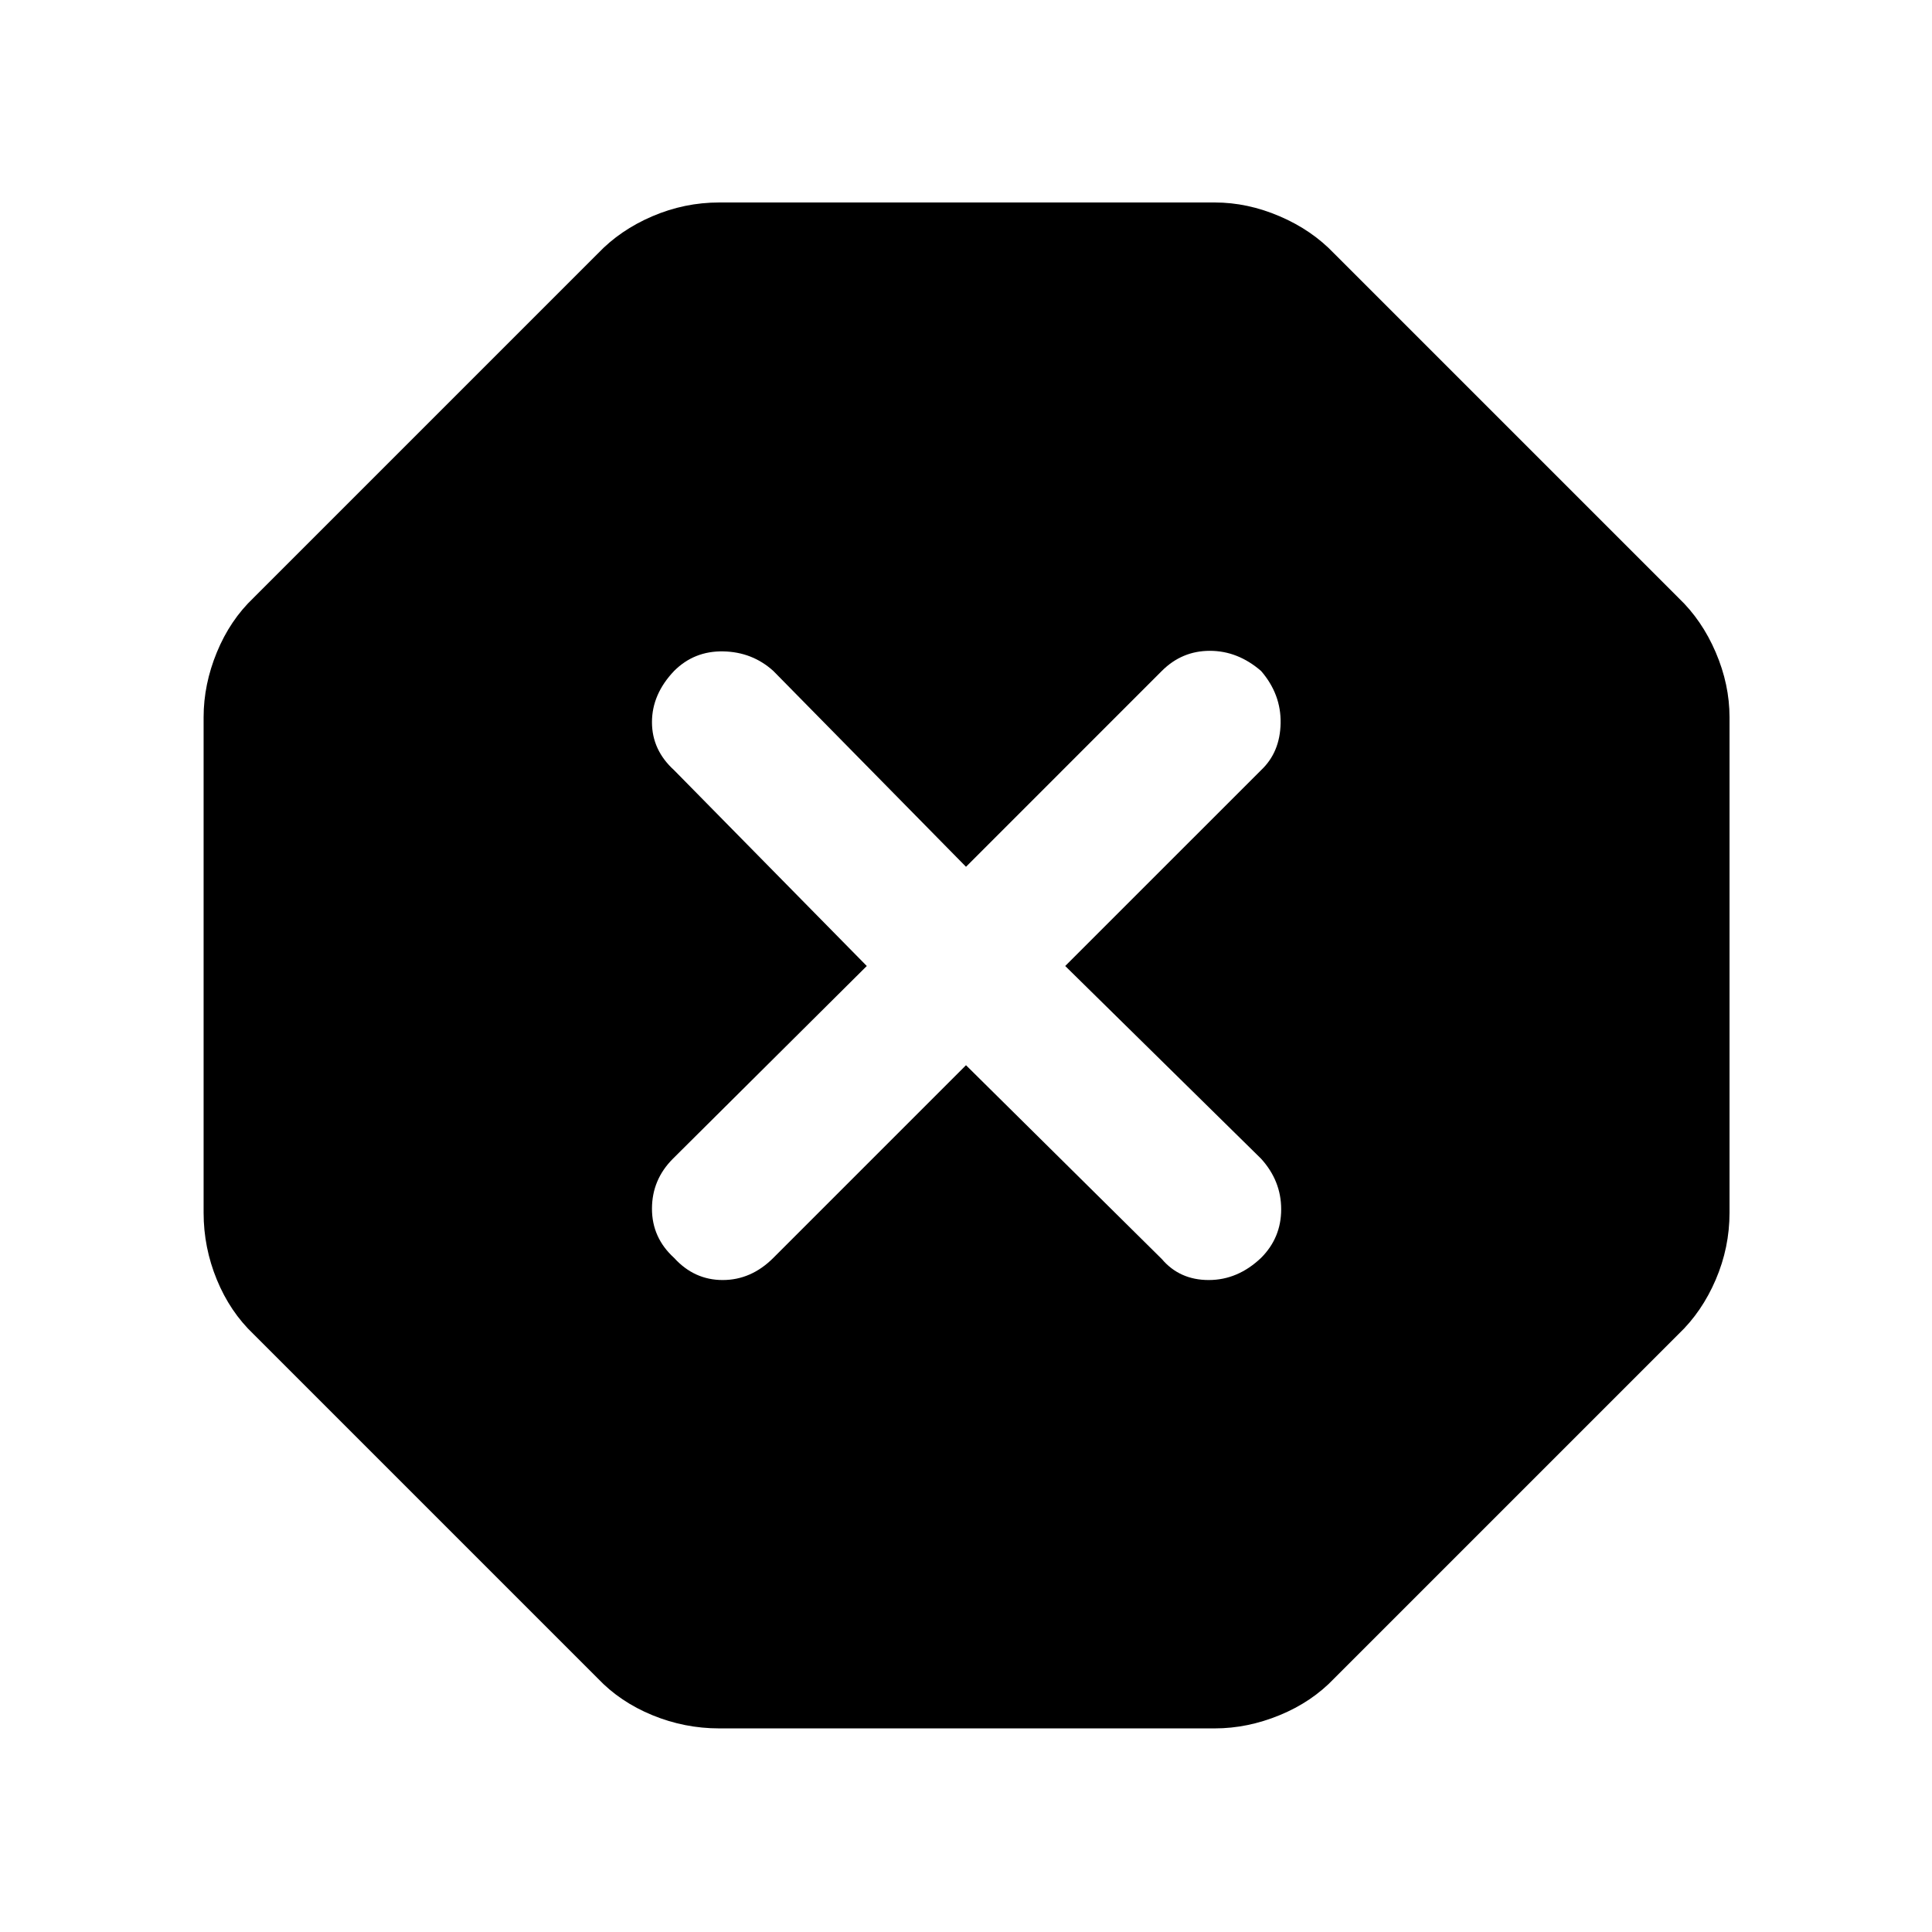 <svg xmlns="http://www.w3.org/2000/svg" height="48" viewBox="0 -960 960 960" width="48"><path d="M357.39-101.17q-17.26 0-33.24-6.57-15.98-6.56-27.11-18.26L126-297.04q-11.7-11.13-18.26-27.11-6.57-15.98-6.57-33.24v-246.22q0-16.26 6.57-32.24 6.56-15.98 18.26-27.11L297.04-834q11.13-11.7 27.11-18.54 15.98-6.85 33.24-6.85h246.22q16.26 0 32.24 6.85 15.98 6.84 27.11 18.54L834-662.96q11.7 11.13 18.54 27.11 6.85 15.98 6.85 32.24v246.22q0 17.26-6.85 33.24-6.84 15.98-18.54 27.11L662.96-126q-11.13 11.7-27.11 18.26-15.98 6.57-32.24 6.57H357.39ZM480-430.7l97.3 96.31q8.87 10.43 23.31 10.43 14.43 0 26-11 10-10 10-24.15 0-14.15-10-25.15L529.3-480l97.31-97.3q9.43-8.87 9.72-23.31.28-14.43-9.72-26-11.57-10-25.44-10-13.87 0-23.87 10L480-529.3l-95.74-97.31q-10.43-9.43-24.87-9.72-14.43-.28-24.43 9.72-11 11.57-11 25.44 0 13.87 11 23.87L430.7-480l-96.31 95.74q-10.43 10.43-10.43 24.87 0 14.43 11 24.43 10 11 24.15 11 14.15 0 25.15-11L480-430.7Z"/></svg>